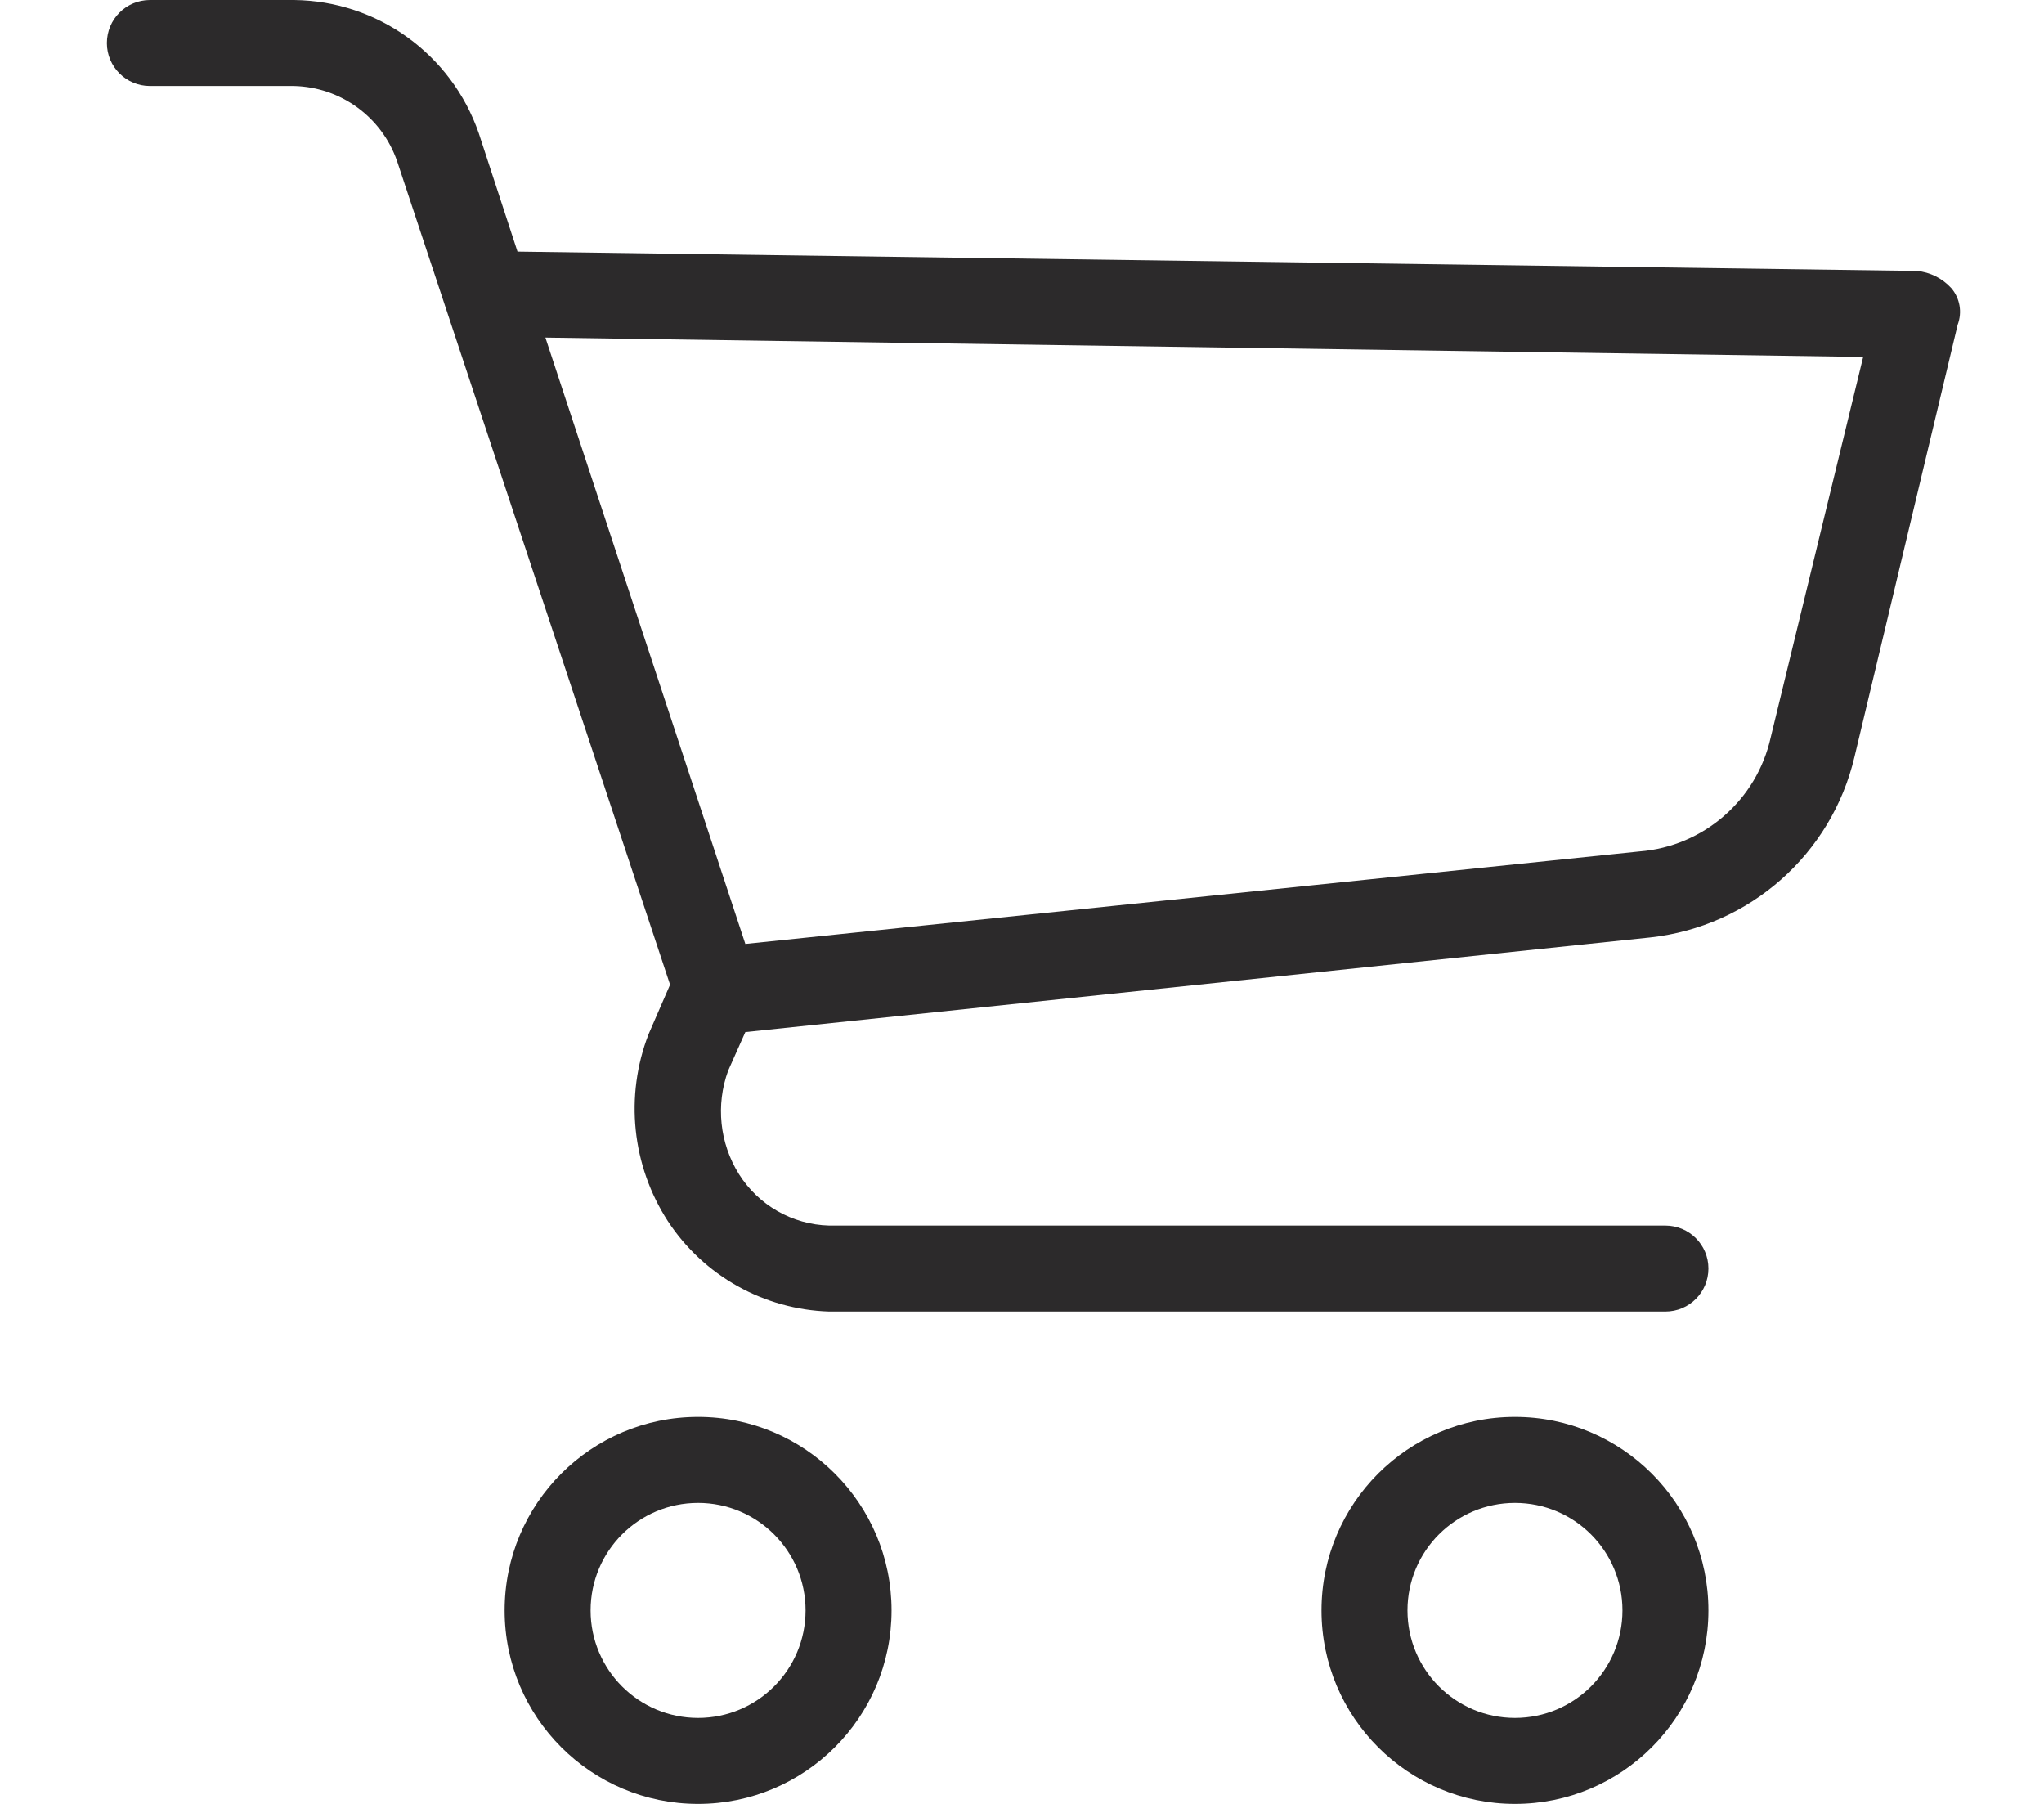 <svg width="17" height="15" viewBox="0 0 17 15" fill="none" xmlns="http://www.w3.org/2000/svg">
<path d="M5.806 11.782C4.917 11.782 4.197 12.502 4.197 13.391C4.197 14.28 4.917 15 5.806 15C6.694 15 7.415 14.28 7.415 13.391C7.415 12.502 6.694 11.782 5.806 11.782ZM5.806 14.285C5.312 14.285 4.912 13.885 4.912 13.391C4.912 12.897 5.312 12.497 5.806 12.497C6.299 12.497 6.7 12.897 6.7 13.391C6.7 13.885 6.299 14.285 5.806 14.285Z" fill="#2C2A2B"/>
<path d="M12.6 11.782C11.711 11.782 10.991 12.502 10.991 13.391C10.991 14.28 11.711 15 12.6 15C13.489 15 14.209 14.28 14.209 13.391C14.209 12.502 13.489 11.782 12.6 11.782ZM12.6 14.285C12.106 14.285 11.706 13.885 11.706 13.391C11.706 12.897 12.106 12.497 12.6 12.497C13.094 12.497 13.494 12.897 13.494 13.391C13.494 13.885 13.094 14.285 12.6 14.285Z" fill="#2C2A2B"/>
<path d="M16.229 2.396C16.154 2.314 16.052 2.263 15.943 2.253L4.304 2.092L3.982 1.108C3.755 0.451 3.14 0.007 2.445 0H1.247C1.049 0 0.889 0.16 0.889 0.358C0.889 0.555 1.049 0.715 1.247 0.715H2.445C2.833 0.724 3.176 0.973 3.303 1.341L5.573 8.188L5.394 8.6C5.195 9.114 5.255 9.692 5.555 10.155C5.853 10.609 6.354 10.889 6.896 10.906H13.851C14.049 10.906 14.209 10.746 14.209 10.548C14.209 10.351 14.049 10.191 13.851 10.191H6.896C6.59 10.183 6.308 10.022 6.145 9.762C5.985 9.505 5.952 9.188 6.056 8.903L6.199 8.582L13.726 7.795C14.553 7.704 15.233 7.103 15.424 6.293L16.282 2.7C16.321 2.596 16.301 2.48 16.229 2.396ZM14.727 6.132C14.611 6.653 14.169 7.038 13.636 7.08L6.199 7.849L4.536 2.807L15.496 2.968L14.727 6.132Z" fill="#2C2A2B"/>
</svg>
